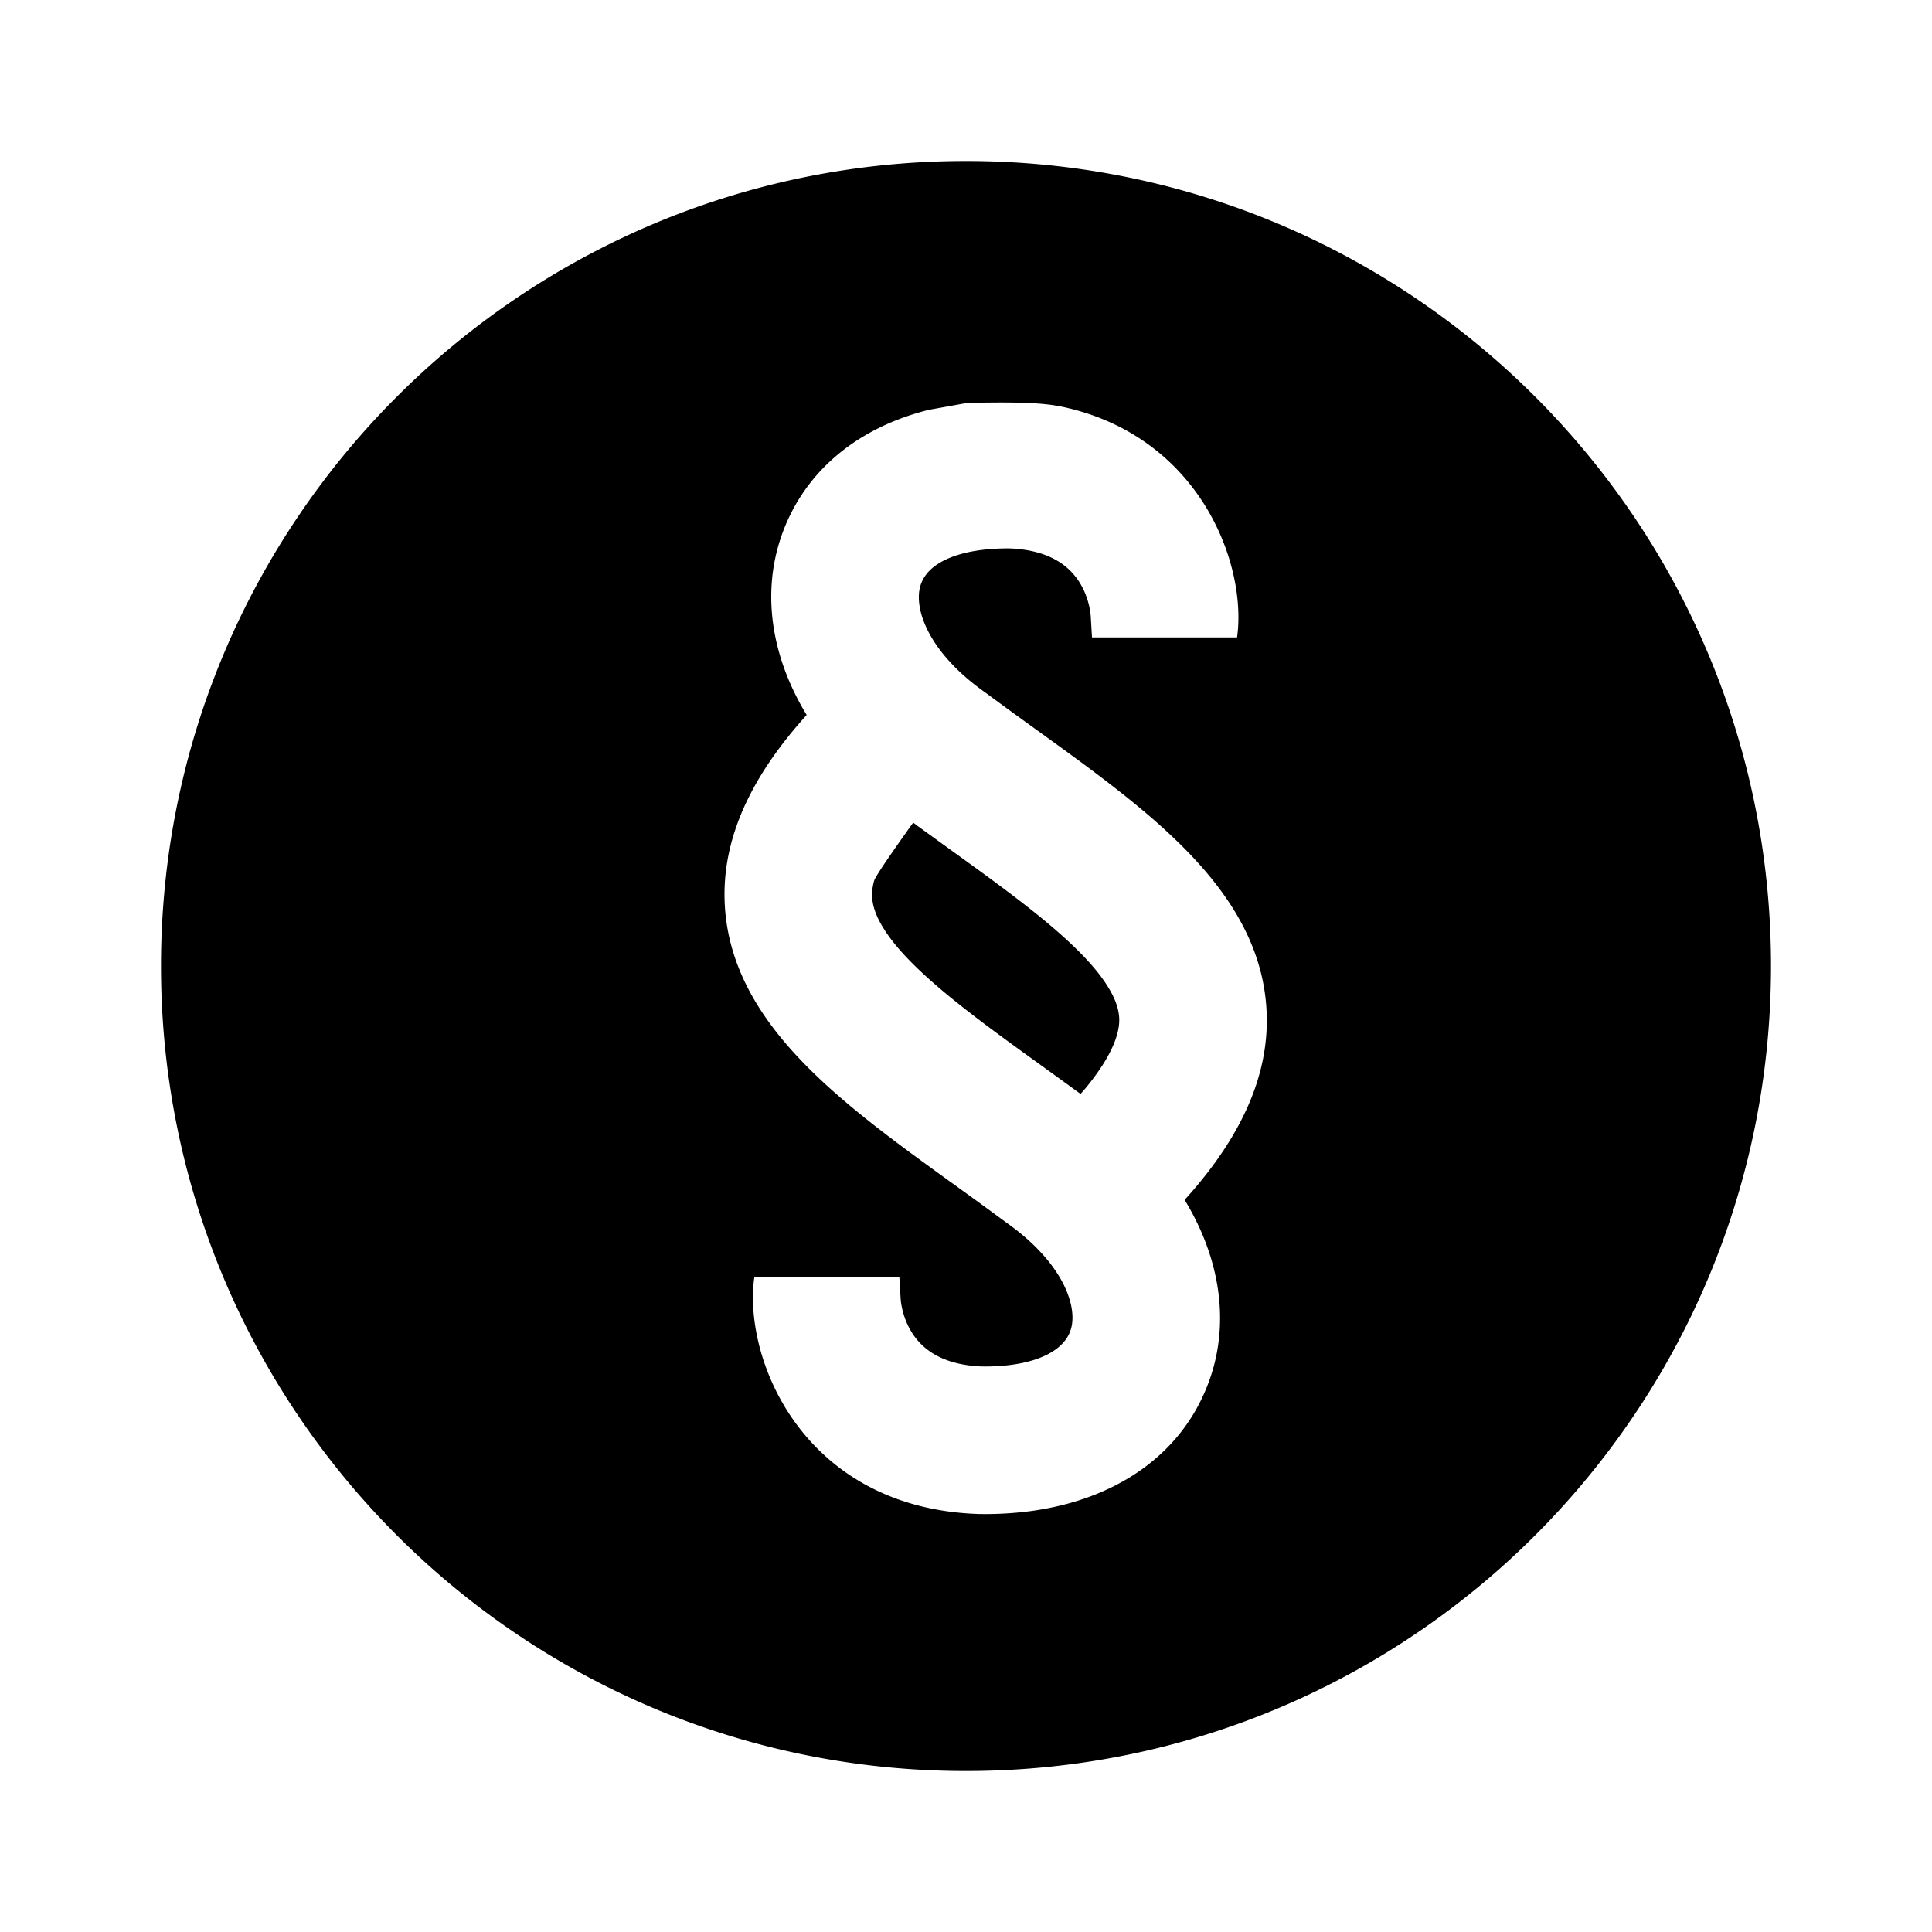 <svg xmlns="http://www.w3.org/2000/svg" width="1em" height="1em" viewBox="0 0 512 512"><path fill="currentColor" fill-rule="evenodd" d="M42.667 256.001c0 117.821 95.512 213.334 213.333 213.334s213.333-95.513 213.333-213.334c0-117.82-95.512-213.333-213.333-213.333S42.667 138.181 42.667 256.001m253.206-143.289c-3.831-1.872-8.047-3.412-12.672-4.526c-4.456-1.072-9.293-1.816-26.642-1.402l-.241.006c-.085.01-.168.019-10.182 1.827a68 68 0 0 0-9.15 2.97a59.6 59.6 0 0 0-8.273 4.124a53.3 53.3 0 0 0-7.285 5.253a49.5 49.5 0 0 0-6.167 6.337a48 48 0 0 0-4.919 7.352a49.4 49.4 0 0 0-3.553 8.267a48.5 48.5 0 0 0-1.594 6.291a49 49 0 0 0-.742 6.393a51 51 0 0 0 .084 6.434a55 55 0 0 0 .874 6.42a59 59 0 0 0 1.63 6.357a64 64 0 0 0 2.351 6.25a69 69 0 0 0 3.038 6.106q.648 1.16 1.347 2.306a130 130 0 0 0-3.12 3.577a110 110 0 0 0-5.195 6.668a91 91 0 0 0-4.374 6.68a76 76 0 0 0-3.54 6.709a65 65 0 0 0-2.689 6.75a57 57 0 0 0-1.815 6.794a53 53 0 0 0-.922 6.823a52.2 52.2 0 0 0 2.035 18.372c1.086 3.671 2.561 7.214 4.378 10.647c1.78 3.362 3.89 6.62 6.285 9.79c2.343 3.103 4.961 6.125 7.807 9.081c2.796 2.905 5.812 5.748 9.002 8.549c3.147 2.762 6.465 5.484 9.905 8.185a430 430 0 0 0 10.526 7.972a1358 1358 0 0 0 10.873 7.897l1.672 1.209l1.685 1.218l.846.612l.849.615l1.709 1.241l1.724 1.255l1.742 1.273l3.545 2.612a64 64 0 0 1 5.419 4.27a51 51 0 0 1 4.256 4.218a41 41 0 0 1 3.248 4.127a32 32 0 0 1 2.312 3.936a24.6 24.6 0 0 1 1.46 3.641a18.6 18.6 0 0 1 .707 3.248c.117.963.14 1.886.068 2.759a9.6 9.6 0 0 1-.428 2.201a9.3 9.3 0 0 1-.891 1.948a10 10 0 0 1-1.364 1.769a13 13 0 0 1-1.926 1.636a18 18 0 0 1-2.561 1.469a24 24 0 0 1-3.224 1.237a33 33 0 0 1-3.881.933a45 45 0 0 1-4.5.571a58 58 0 0 1-5.086.163c-2.741-.091-5.252-.466-7.451-1.068c-2.052-.561-3.818-1.316-5.332-2.213a17.4 17.4 0 0 1-3.665-2.884a17.4 17.4 0 0 1-2.474-3.258a19.7 19.7 0 0 1-1.558-3.323a21 21 0 0 1-.83-2.94a19 19 0 0 1-.312-2.039l-.349-5.872h-38.444c-.577 4.034-.48 8.866.436 14.026a58.4 58.4 0 0 0 2.444 9.23a60.4 60.4 0 0 0 4.224 9.339a59 59 0 0 0 6.159 8.969a56.7 56.7 0 0 0 8.247 8.065a56.8 56.8 0 0 0 10.444 6.581c3.828 1.872 8.044 3.411 12.668 4.525c4.554 1.097 9.508 1.782 14.887 1.957l.677.007l.89.008a92 92 0 0 0 10.675-.603a79 79 0 0 0 9.932-1.798a68 68 0 0 0 9.149-2.971a60 60 0 0 0 8.272-4.122a53.3 53.3 0 0 0 7.285-5.255a49.6 49.6 0 0 0 6.167-6.335a48 48 0 0 0 4.92-7.353a49.5 49.5 0 0 0 3.554-8.269a48 48 0 0 0 1.594-6.29c.387-2.112.633-4.247.741-6.393a51 51 0 0 0-.083-6.433a55 55 0 0 0-.875-6.421a59 59 0 0 0-1.63-6.356a64 64 0 0 0-2.35-6.25a69 69 0 0 0-3.039-6.107a72 72 0 0 0-1.347-2.306a129 129 0 0 0 3.12-3.576a111 111 0 0 0 5.196-6.668a91 91 0 0 0 4.373-6.68a76 76 0 0 0 3.54-6.709a65 65 0 0 0 2.689-6.751a57 57 0 0 0 1.816-6.793a53 53 0 0 0 .922-6.823q.234-3.418.016-6.829a52.2 52.2 0 0 0-2.052-11.543c-1.086-3.672-2.56-7.214-4.378-10.647c-1.78-3.362-3.89-6.62-6.284-9.791c-2.344-3.103-4.962-6.124-7.808-9.081c-2.795-2.904-5.811-5.747-9.002-8.548c-3.147-2.763-6.464-5.485-9.904-8.185a432 432 0 0 0-10.527-7.973c-3.567-2.627-7.207-5.252-10.873-7.896l-1.672-1.209l-.842-.608l-.843-.61l-4.264-3.094l-3.487-2.55l-2.666-1.966a64 64 0 0 1-5.417-4.269a51 51 0 0 1-4.255-4.216a41 41 0 0 1-3.247-4.127a32 32 0 0 1-2.313-3.936a25 25 0 0 1-1.461-3.642a18.7 18.7 0 0 1-.707-3.249a13.6 13.6 0 0 1-.068-2.759a9.7 9.7 0 0 1 .429-2.202q.336-1.032.888-1.944a10 10 0 0 1 1.353-1.752a12.6 12.6 0 0 1 1.911-1.618a17.4 17.4 0 0 1 2.554-1.46a24.5 24.5 0 0 1 3.227-1.234a34 34 0 0 1 3.892-.937a46 46 0 0 1 4.525-.586a61 61 0 0 1 5.121-.193c2.704.091 5.217.466 7.418 1.067c2.053.561 3.82 1.317 5.336 2.214a17.4 17.4 0 0 1 3.667 2.884a17.5 17.5 0 0 1 2.476 3.26a19.7 19.7 0 0 1 1.558 3.32c.389 1.076.652 2.078.83 2.94c.173.84.265 1.543.313 2.041l.348 5.871h38.445c.576-4.043.479-8.868-.437-14.026a58.3 58.3 0 0 0-2.444-9.23a60.5 60.5 0 0 0-4.224-9.34a59 59 0 0 0-6.161-8.969a56.6 56.6 0 0 0-8.25-8.065a56.8 56.8 0 0 0-10.444-6.581m-64.232 120.737q.414-1.53 10.364-15.447l1.238.927l1.742 1.269l3.474 2.517l3.447 2.492c5.862 4.228 11.643 8.398 17.031 12.512c5.278 4.029 10.174 8.001 14.38 11.922c3.982 3.714 7.334 7.362 9.727 10.978c2.018 3.05 3.355 6.035 3.547 9.015c.088 1.387-.101 2.845-.515 4.375c-.479 1.773-1.257 3.623-2.298 5.553c-1.133 2.101-2.57 4.283-4.292 6.545a75 75 0 0 1-1.898 2.388l-1.231 1.4c-.651-.466-1.195-.864-1.73-1.254l-.147-.108l-1.748-1.273l-3.474-2.518l-3.446-2.492c-5.863-4.228-11.644-8.397-17.032-12.511c-5.277-4.03-10.174-8.001-14.38-11.923c-3.982-3.713-7.334-7.361-9.727-10.978c-2.018-3.05-3.355-6.034-3.547-9.014c-.087-1.387.101-2.846.515-4.375" clip-rule="evenodd"/></svg>